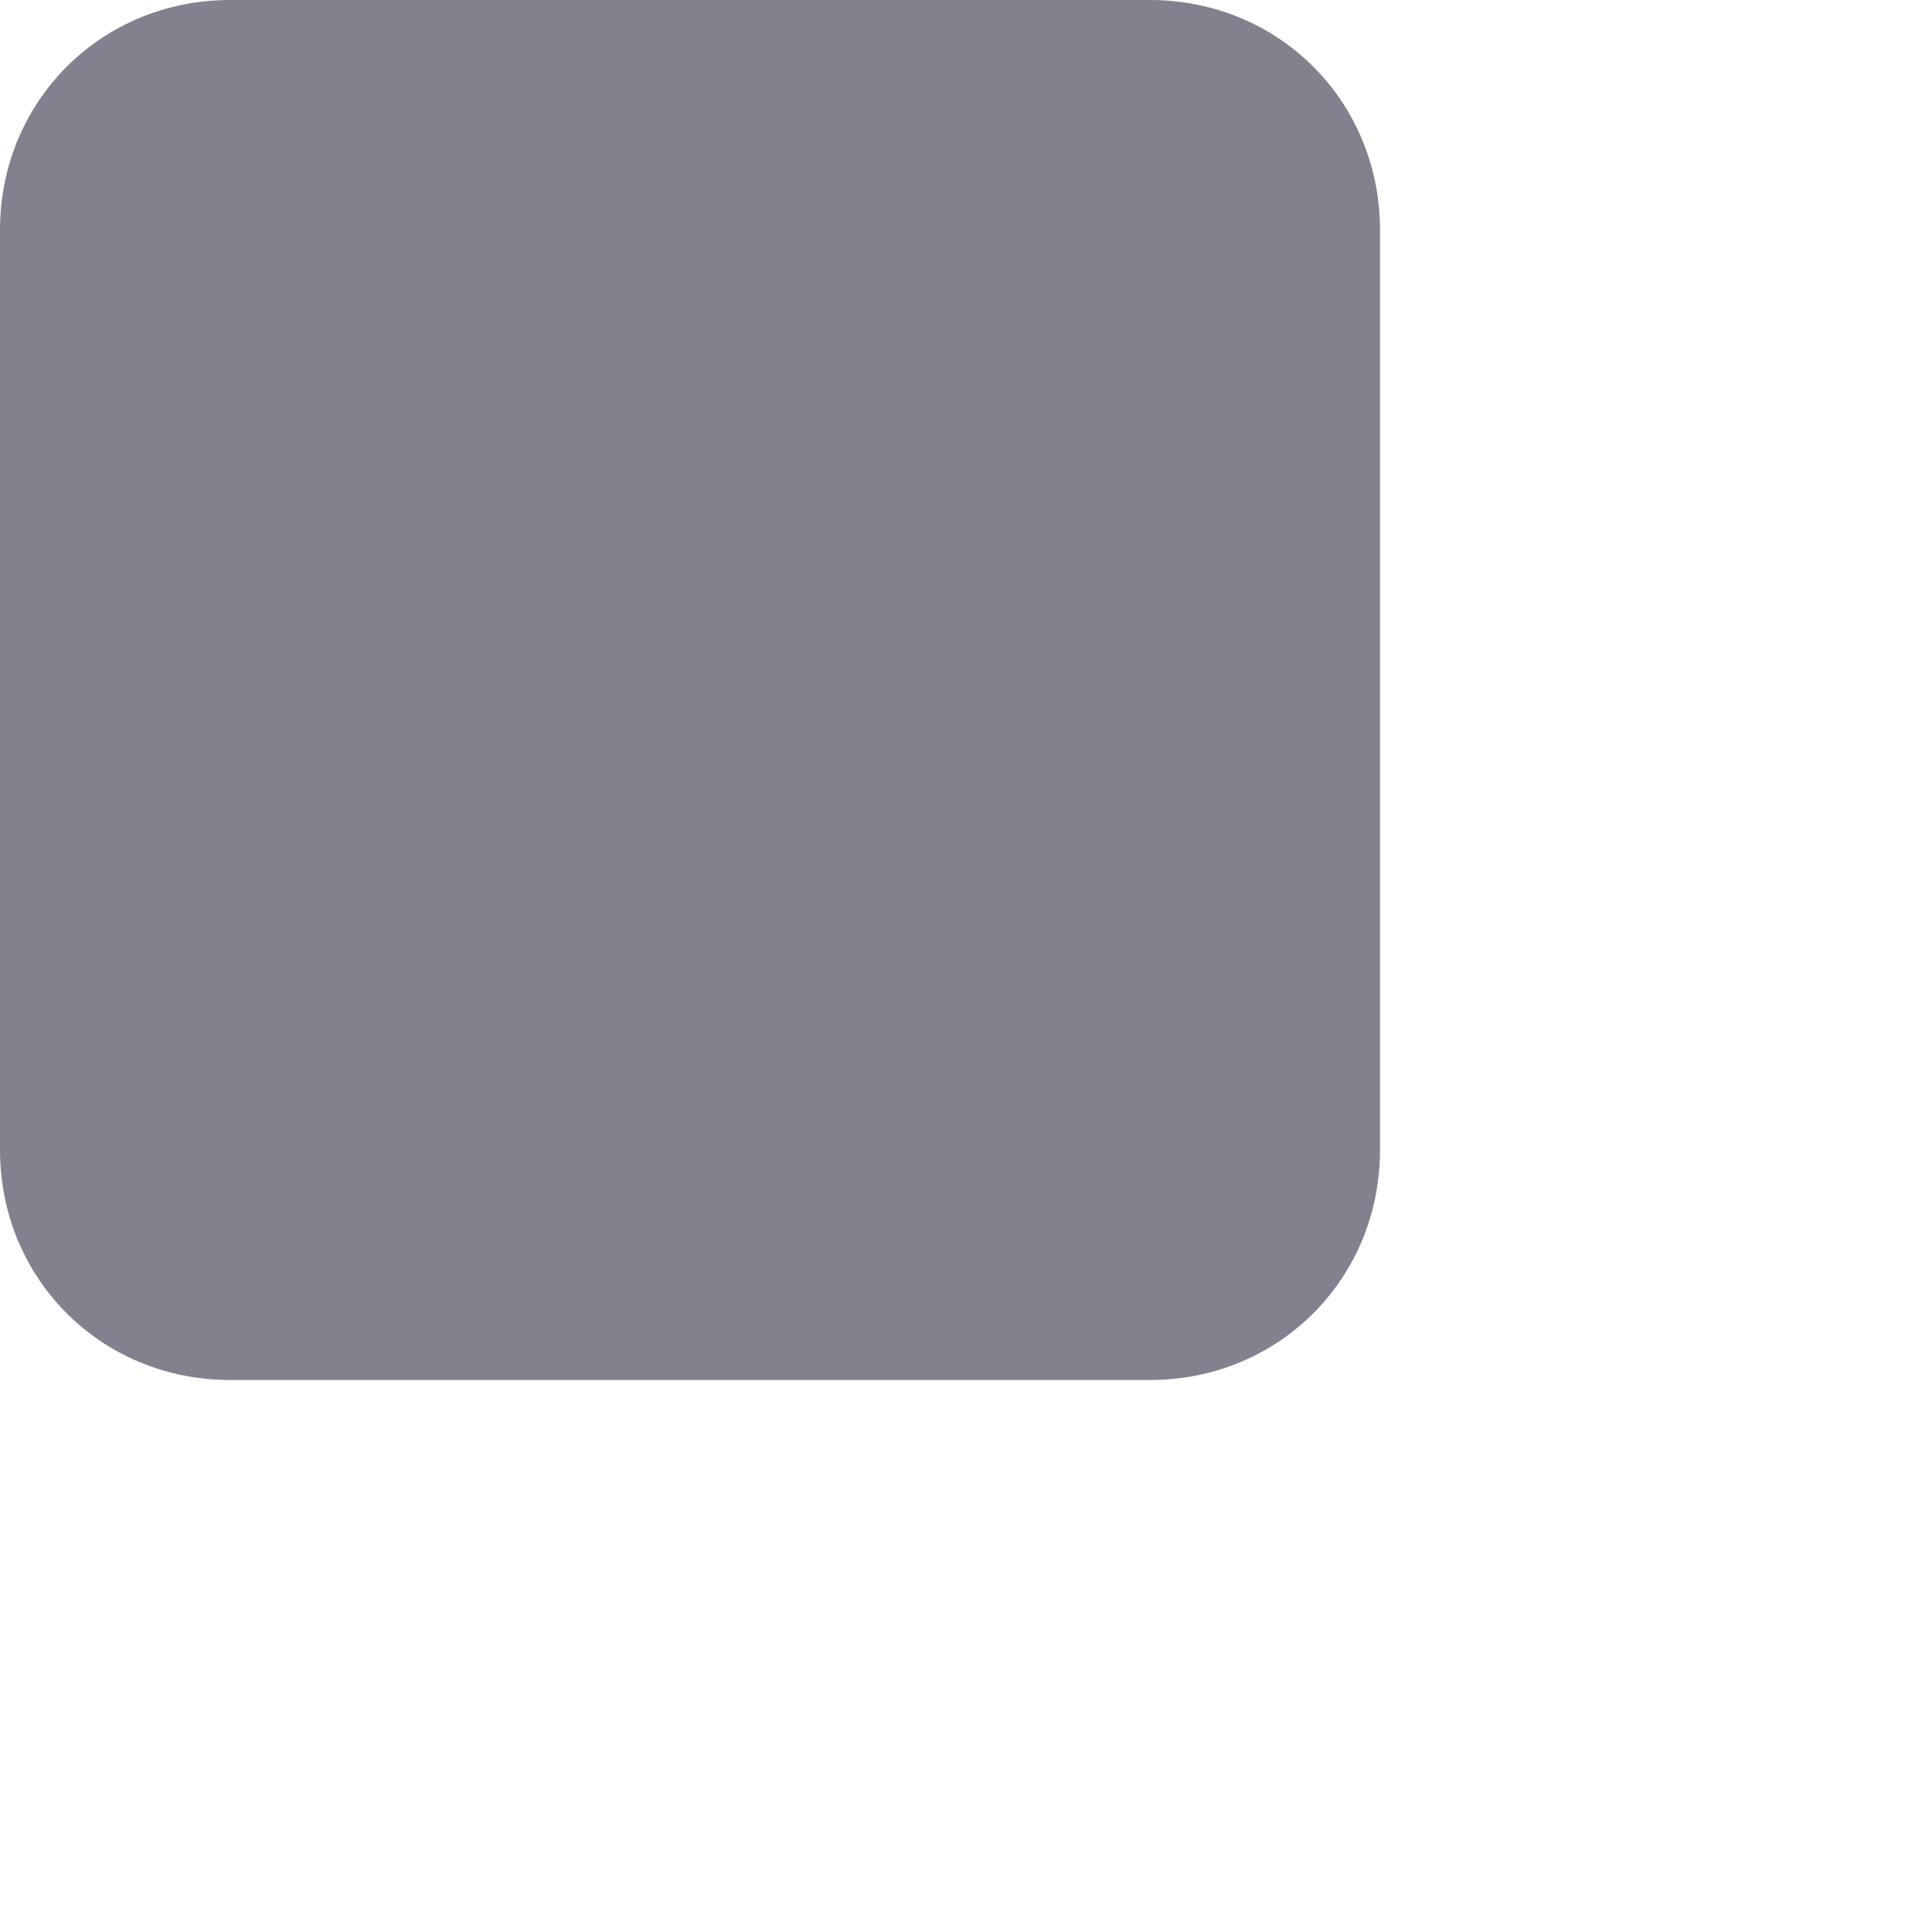 <?xml version="1.0" encoding="utf-8"?>
<!-- Generator: Adobe Illustrator 24.1.3, SVG Export Plug-In . SVG Version: 6.00 Build 0)  -->
<svg version="1.1" xmlns="http://www.w3.org/2000/svg" xmlns:xlink="http://www.w3.org/1999/xlink" x="0px" y="0px"
	 viewBox="0 0 21 21" style="enable-background:new 0 0 21 21;" xml:space="preserve">
<style type="text/css">
	.st0{opacity:0.2;fill:#FF0000;}
	.st1{fill:#5757AA;}
	.st2{fill:#CECED9;}
	.st3{fill:#9B9BAA;}
	.st4{fill:#5EA343;}
	.st5{fill:#7F7FBB;}
	.st6{opacity:0.2;fill:none;}
	.st7{fill:#E63A3F;}
	.st8{fill:#FFFFFF;}
	.st9{fill:#FAFAFA;}
	.st10{fill:none;stroke:#5757AA;stroke-width:2;stroke-linecap:round;stroke-miterlimit:10;}
	.st11{fill:#CBEBC1;}
	.st12{fill:#38396D;}
	.st13{fill:#EDEDF2;}
	.st14{fill:url(#SVGID_1_);}
	.st15{fill:url(#SVGID_2_);}
	.st16{fill:url(#SVGID_3_);}
	.st17{fill:url(#SVGID_4_);}
	.st18{fill:none;stroke:#5757AA;stroke-width:1.895;stroke-miterlimit:10;}
	.st19{fill:#CCCCCC;stroke:#CECED9;stroke-miterlimit:10;}
	.st20{fill:none;stroke:#CECED9;stroke-width:1.673;stroke-linecap:round;stroke-miterlimit:10;}
	.st21{fill:#E1E1E5;}
	.st22{fill:#82828F;}
	.st23{fill:#39396D;}
	.st24{fill:url(#SVGID_5_);}
	.st25{fill:#2B2B5B;}
	.st26{fill:url(#SVGID_6_);}
	.st27{fill:url(#SVGID_7_);}
	.st28{fill:#201F43;}
	.st29{opacity:0.3;fill:#5757AA;}
	.st30{opacity:0.7;fill:#5757AA;}
	.st31{opacity:0.5;fill:#5757AA;}
	.st32{opacity:0.9;fill:#5757AA;}
	.st33{opacity:0.6;fill:#5757AA;}
	.st34{opacity:0.4;fill:#5757AA;}
	.st35{opacity:0.8;fill:#5757AA;}
	.st36{opacity:0.3;fill:#FFFFFF;}
	.st37{opacity:0.7;fill:#FFFFFF;}
	.st38{opacity:0.5;fill:#FFFFFF;}
	.st39{opacity:0.9;fill:#FFFFFF;}
	.st40{opacity:0.6;fill:#FFFFFF;}
	.st41{opacity:0.4;fill:#FFFFFF;}
	.st42{opacity:0.8;fill:#FFFFFF;}
	.st43{fill:#7EB569;}
	.st44{fill:url(#SVGID_8_);}
	.st45{fill:url(#SVGID_9_);}
	.st46{fill:url(#SVGID_10_);}
	.st47{fill:url(#SVGID_11_);}
	.st48{fill:none;stroke:#FFFFFF;stroke-miterlimit:10;}
	.st49{fill:none;stroke:#5757AA;stroke-width:2;stroke-miterlimit:10;}
	.st50{fill:none;stroke:#FFFFFF;stroke-width:3;stroke-miterlimit:10;}
	.st51{fill:none;stroke:#5757AA;stroke-miterlimit:10;}
	.st52{fill:#FFB300;}
	.st53{fill:#4F4FBD;}
	.st54{fill:#16162C;}
	.st55{fill:#5C5C5C;}
	.st56{fill:#575769;}
	.st57{fill:#029B88;}
	.st58{fill:#5D5D5D;}
	.st59{fill:#616196;}
	.st60{fill:#1E1E21;}
	.st61{fill:#5858BF;}
	.st62{fill:url(#SVGID_12_);}
	.st63{fill:#2F3036;}
	.st64{fill:#060708;}
	.st65{fill:#DECA45;}
	.st66{fill:#AA3636;}
	.st67{opacity:0.5;}
	.st68{fill:#616193;}
	.st69{fill:none;stroke:#5EA343;stroke-width:6.053;stroke-miterlimit:10;}
	.st70{opacity:0.1;fill:#E63A3F;}
	.st71{fill:#B2B2BD;}
	.st72{fill:#DFEDD9;}
	.st73{fill:url(#SVGID_13_);}
	.st74{fill:none;stroke:#5757AA;stroke-width:2;stroke-linecap:square;stroke-miterlimit:10;}
	.st75{fill:url(#SVGID_14_);}
	.st76{fill:url(#SVGID_15_);}
	.st77{fill:url(#SVGID_16_);}
	.st78{fill:url(#SVGID_17_);}
	.st79{fill:#ABABD4;}
	.st80{fill:none;stroke:#FF00FF;stroke-miterlimit:10;}
</style>
<g id="background">
</g>
<g id="Icons">
	<g>
		<path class="st22" d="M12.5,15h-10C1.1,15,0,13.9,0,12.5v-10C0,1.1,1.1,0,2.5,0h10C13.9,0,15,1.1,15,2.5v10
			C15,13.9,13.9,15,12.5,15z"/>
	</g>
</g>
</svg>
